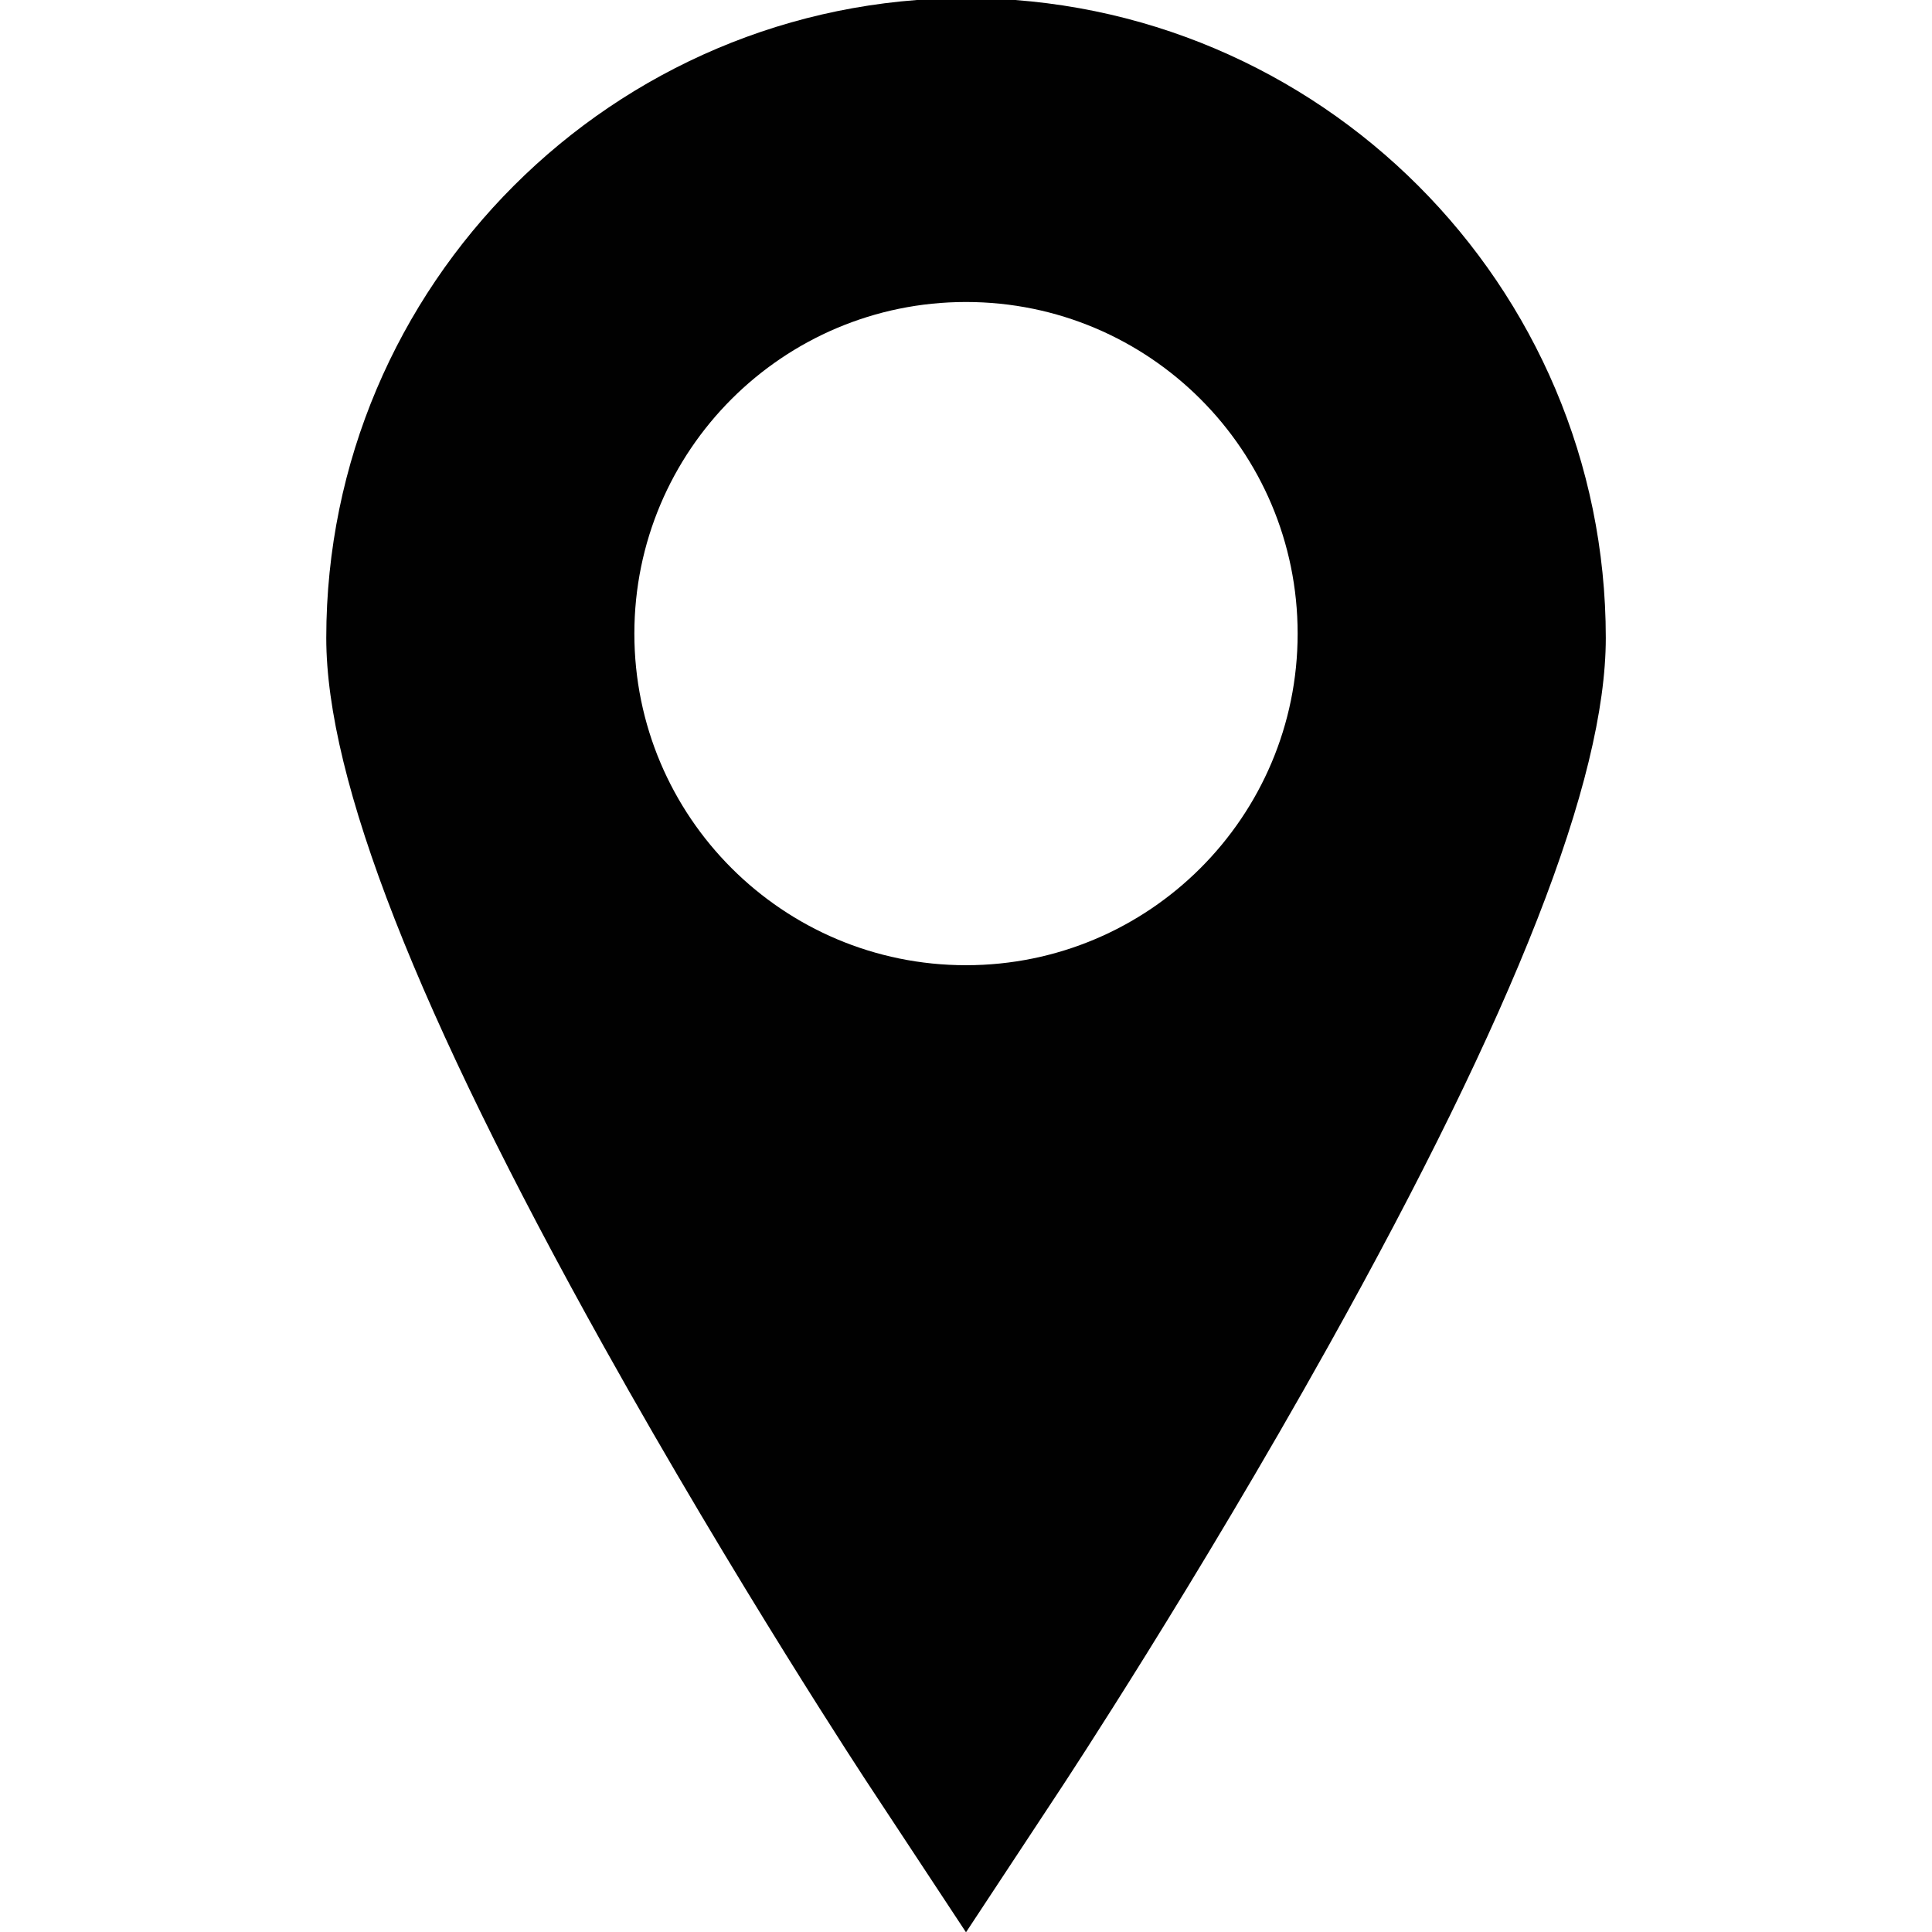 <?xml version="1.0" encoding="utf-8"?>
<!-- Generator: Adobe Illustrator 16.0.5, SVG Export Plug-In . SVG Version: 6.00 Build 0)  -->
<!DOCTYPE svg PUBLIC "-//W3C//DTD SVG 1.1//EN" "http://www.w3.org/Graphics/SVG/1.1/DTD/svg11.dtd">
<svg version="1.1" id="Layer_1" xmlns="http://www.w3.org/2000/svg" xmlns:xlink="http://www.w3.org/1999/xlink" x="0px" y="0px"
	 width="32px" height="32px" viewBox="0 0 32 32" enable-background="new 0 0 32 32" xml:space="preserve">
<g>
	<path fill="#010101" d="M16-0.031c-5.843,0-10.596,4.753-10.596,10.597c0,2.353,1.503,6.189,4.594,11.73
		c2.186,3.917,4.336,7.184,4.427,7.32L16,32.005l1.575-2.389c0.09-0.137,2.241-3.403,4.427-7.32
		c3.092-5.541,4.595-9.377,4.595-11.73C26.597,4.722,21.844-0.031,16-0.031z M16,15.987c-3.033,0-5.493-2.459-5.493-5.492
		c0-3.034,2.459-5.493,5.493-5.493s5.493,2.459,5.493,5.493C21.493,13.528,19.033,15.987,16,15.987z"/>
</g>
</svg>

